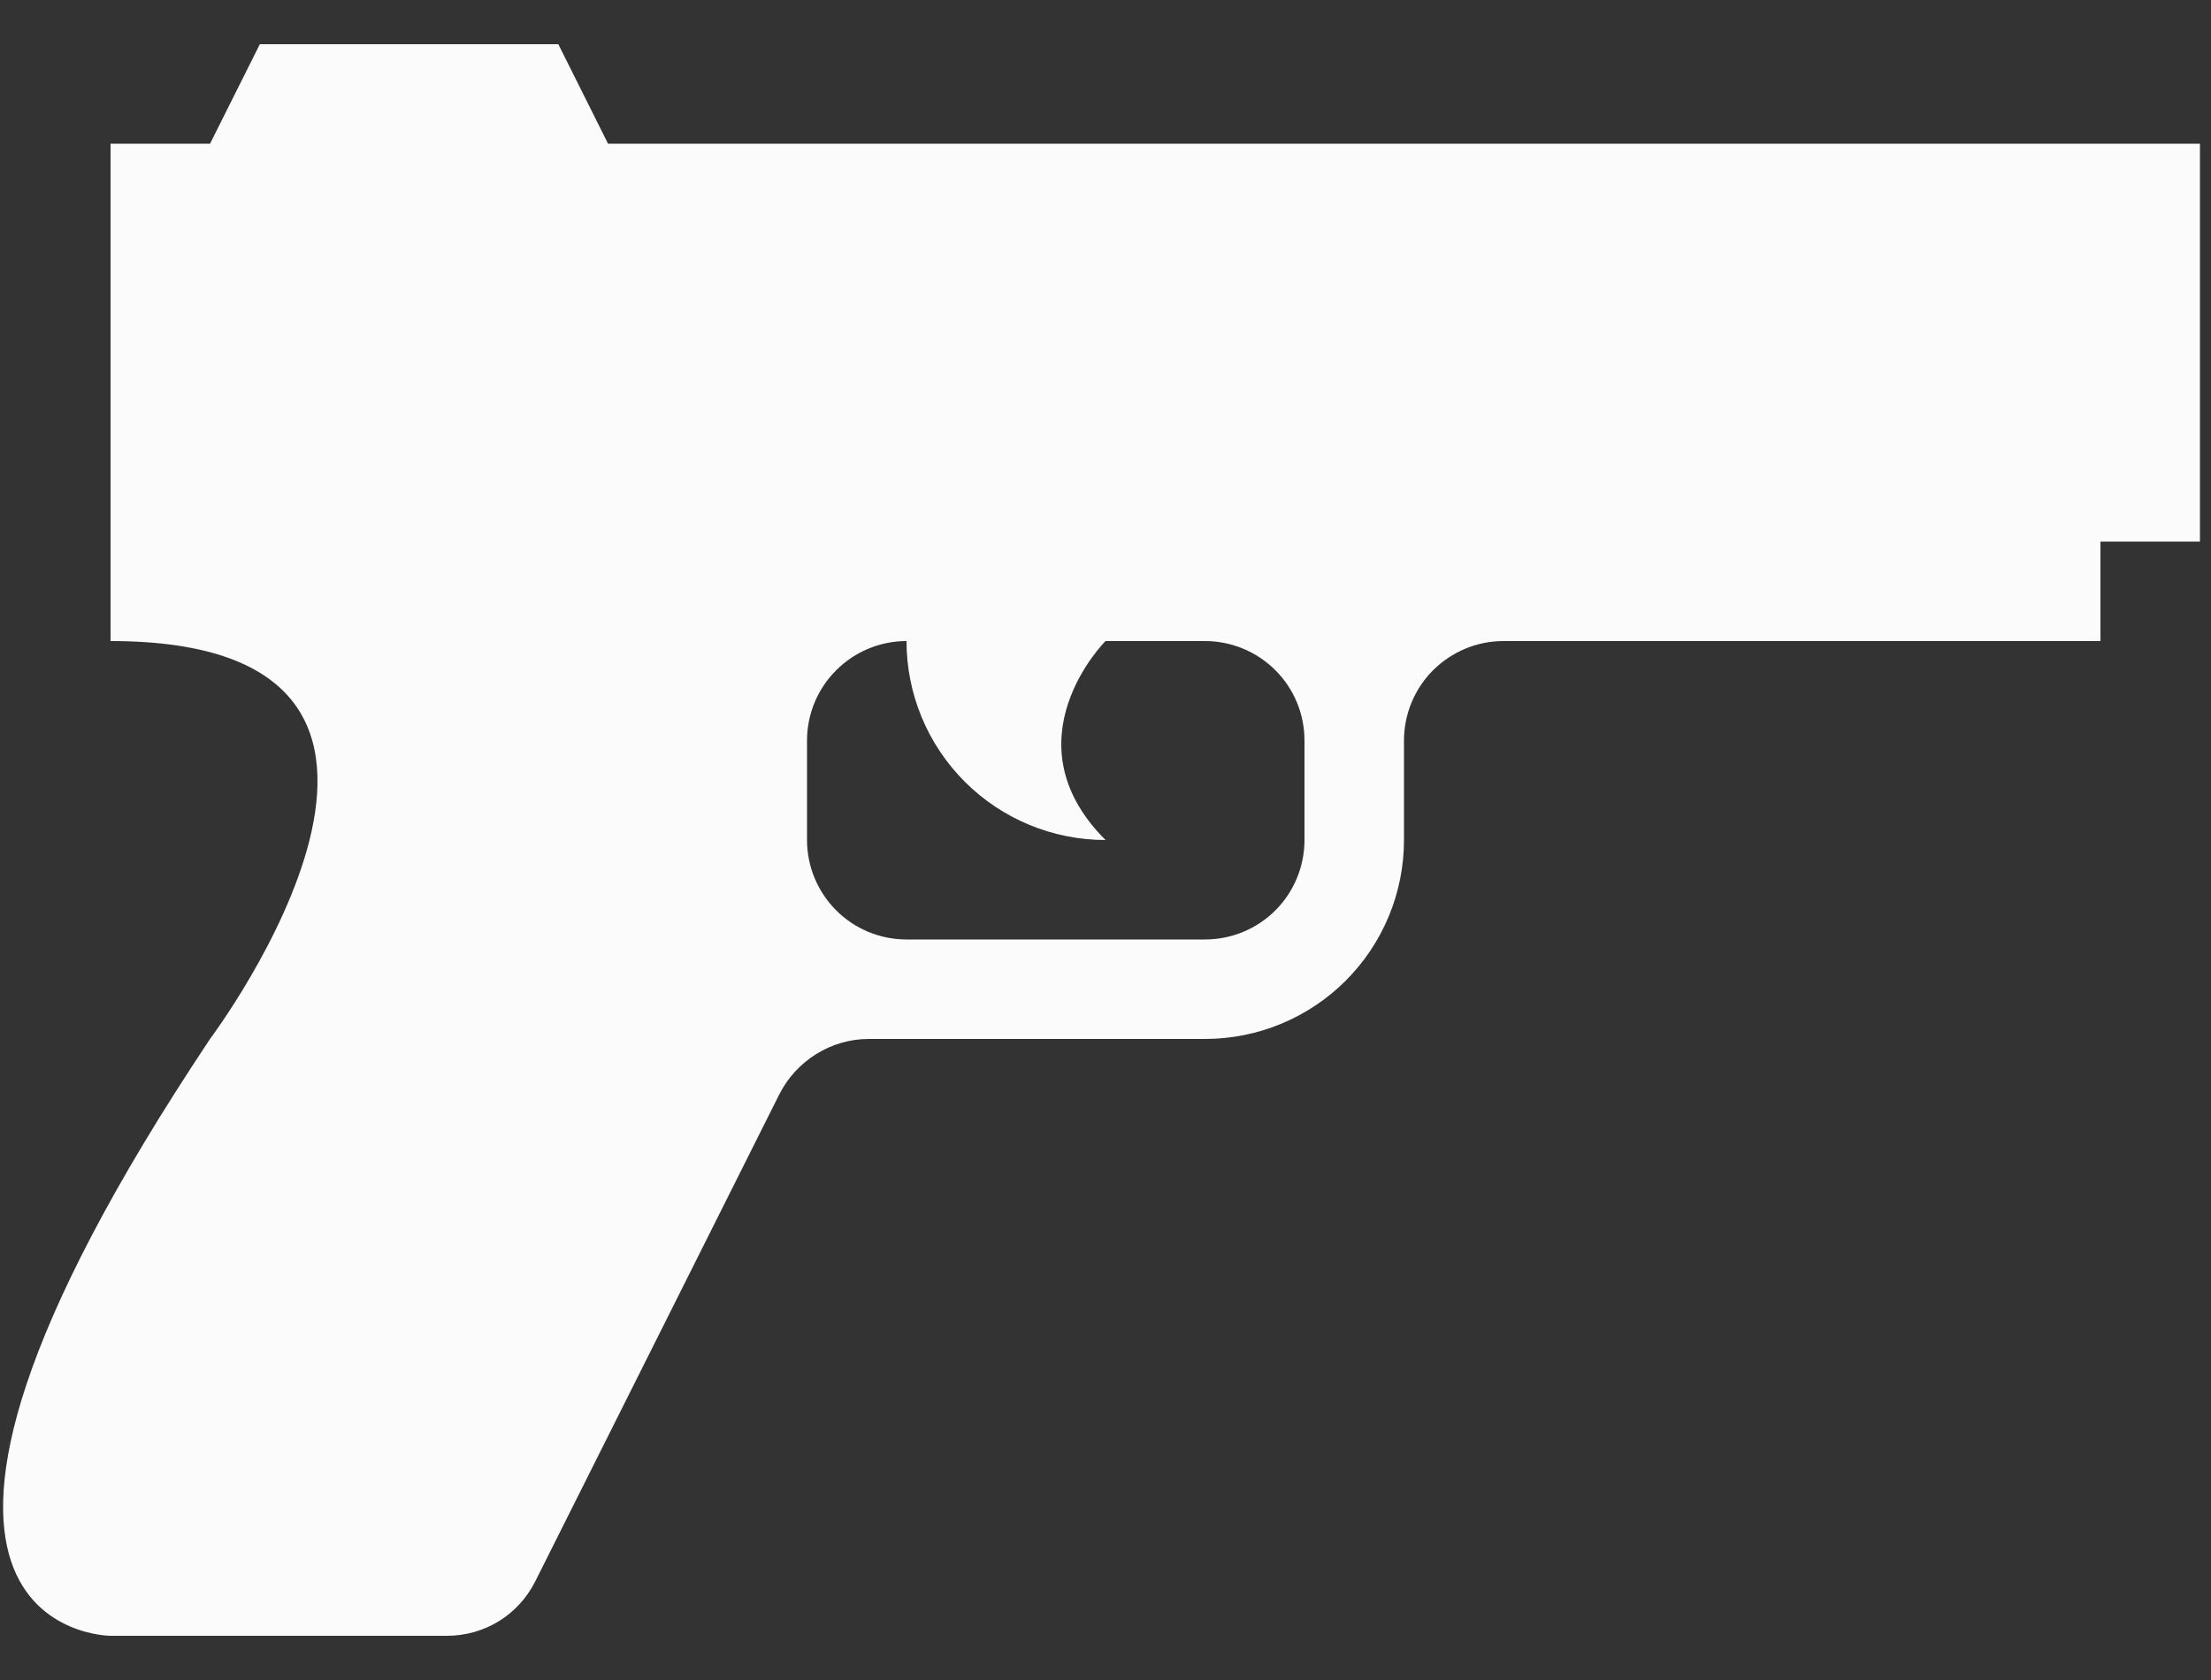 <svg width="25" height="19" viewBox="0 0 25 19" fill="none" xmlns="http://www.w3.org/2000/svg">
<rect x="0" y="0" width="25" height="19" fill="#333333" stroke="none"/>
<path d="M6.875 1.625H24.875V6.125H23.75V7.25H17C16.702 7.25 16.416 7.369 16.204 7.58C15.994 7.79 15.875 8.077 15.875 8.375V9.5C15.875 10.097 15.638 10.669 15.216 11.091C14.794 11.513 14.222 11.75 13.625 11.75H9.823C9.395 11.75 9.001 11.998 8.81 12.38L6.054 17.881C5.863 18.264 5.48 18.5 5.053 18.5H1.25C1.25 18.5 -2.125 18.5 2.375 11.75C2.375 11.75 5.75 7.25 1.25 7.25V1.625H2.375L2.938 0.5H6.313L6.875 1.625ZM14.75 9.5V8.375C14.75 8.077 14.632 7.79 14.421 7.58C14.21 7.369 13.923 7.25 13.625 7.25H12.5C12.5 7.25 11.375 8.375 12.5 9.5C11.903 9.5 11.331 9.263 10.909 8.841C10.487 8.419 10.25 7.847 10.25 7.25C9.952 7.25 9.666 7.369 9.455 7.58C9.244 7.79 9.125 8.077 9.125 8.375V9.5C9.125 9.798 9.244 10.085 9.455 10.296C9.666 10.507 9.952 10.625 10.25 10.625H13.625C13.923 10.625 14.21 10.507 14.421 10.296C14.632 10.085 14.75 9.798 14.75 9.5Z" fill="#FBFBFB"/>
</svg>
